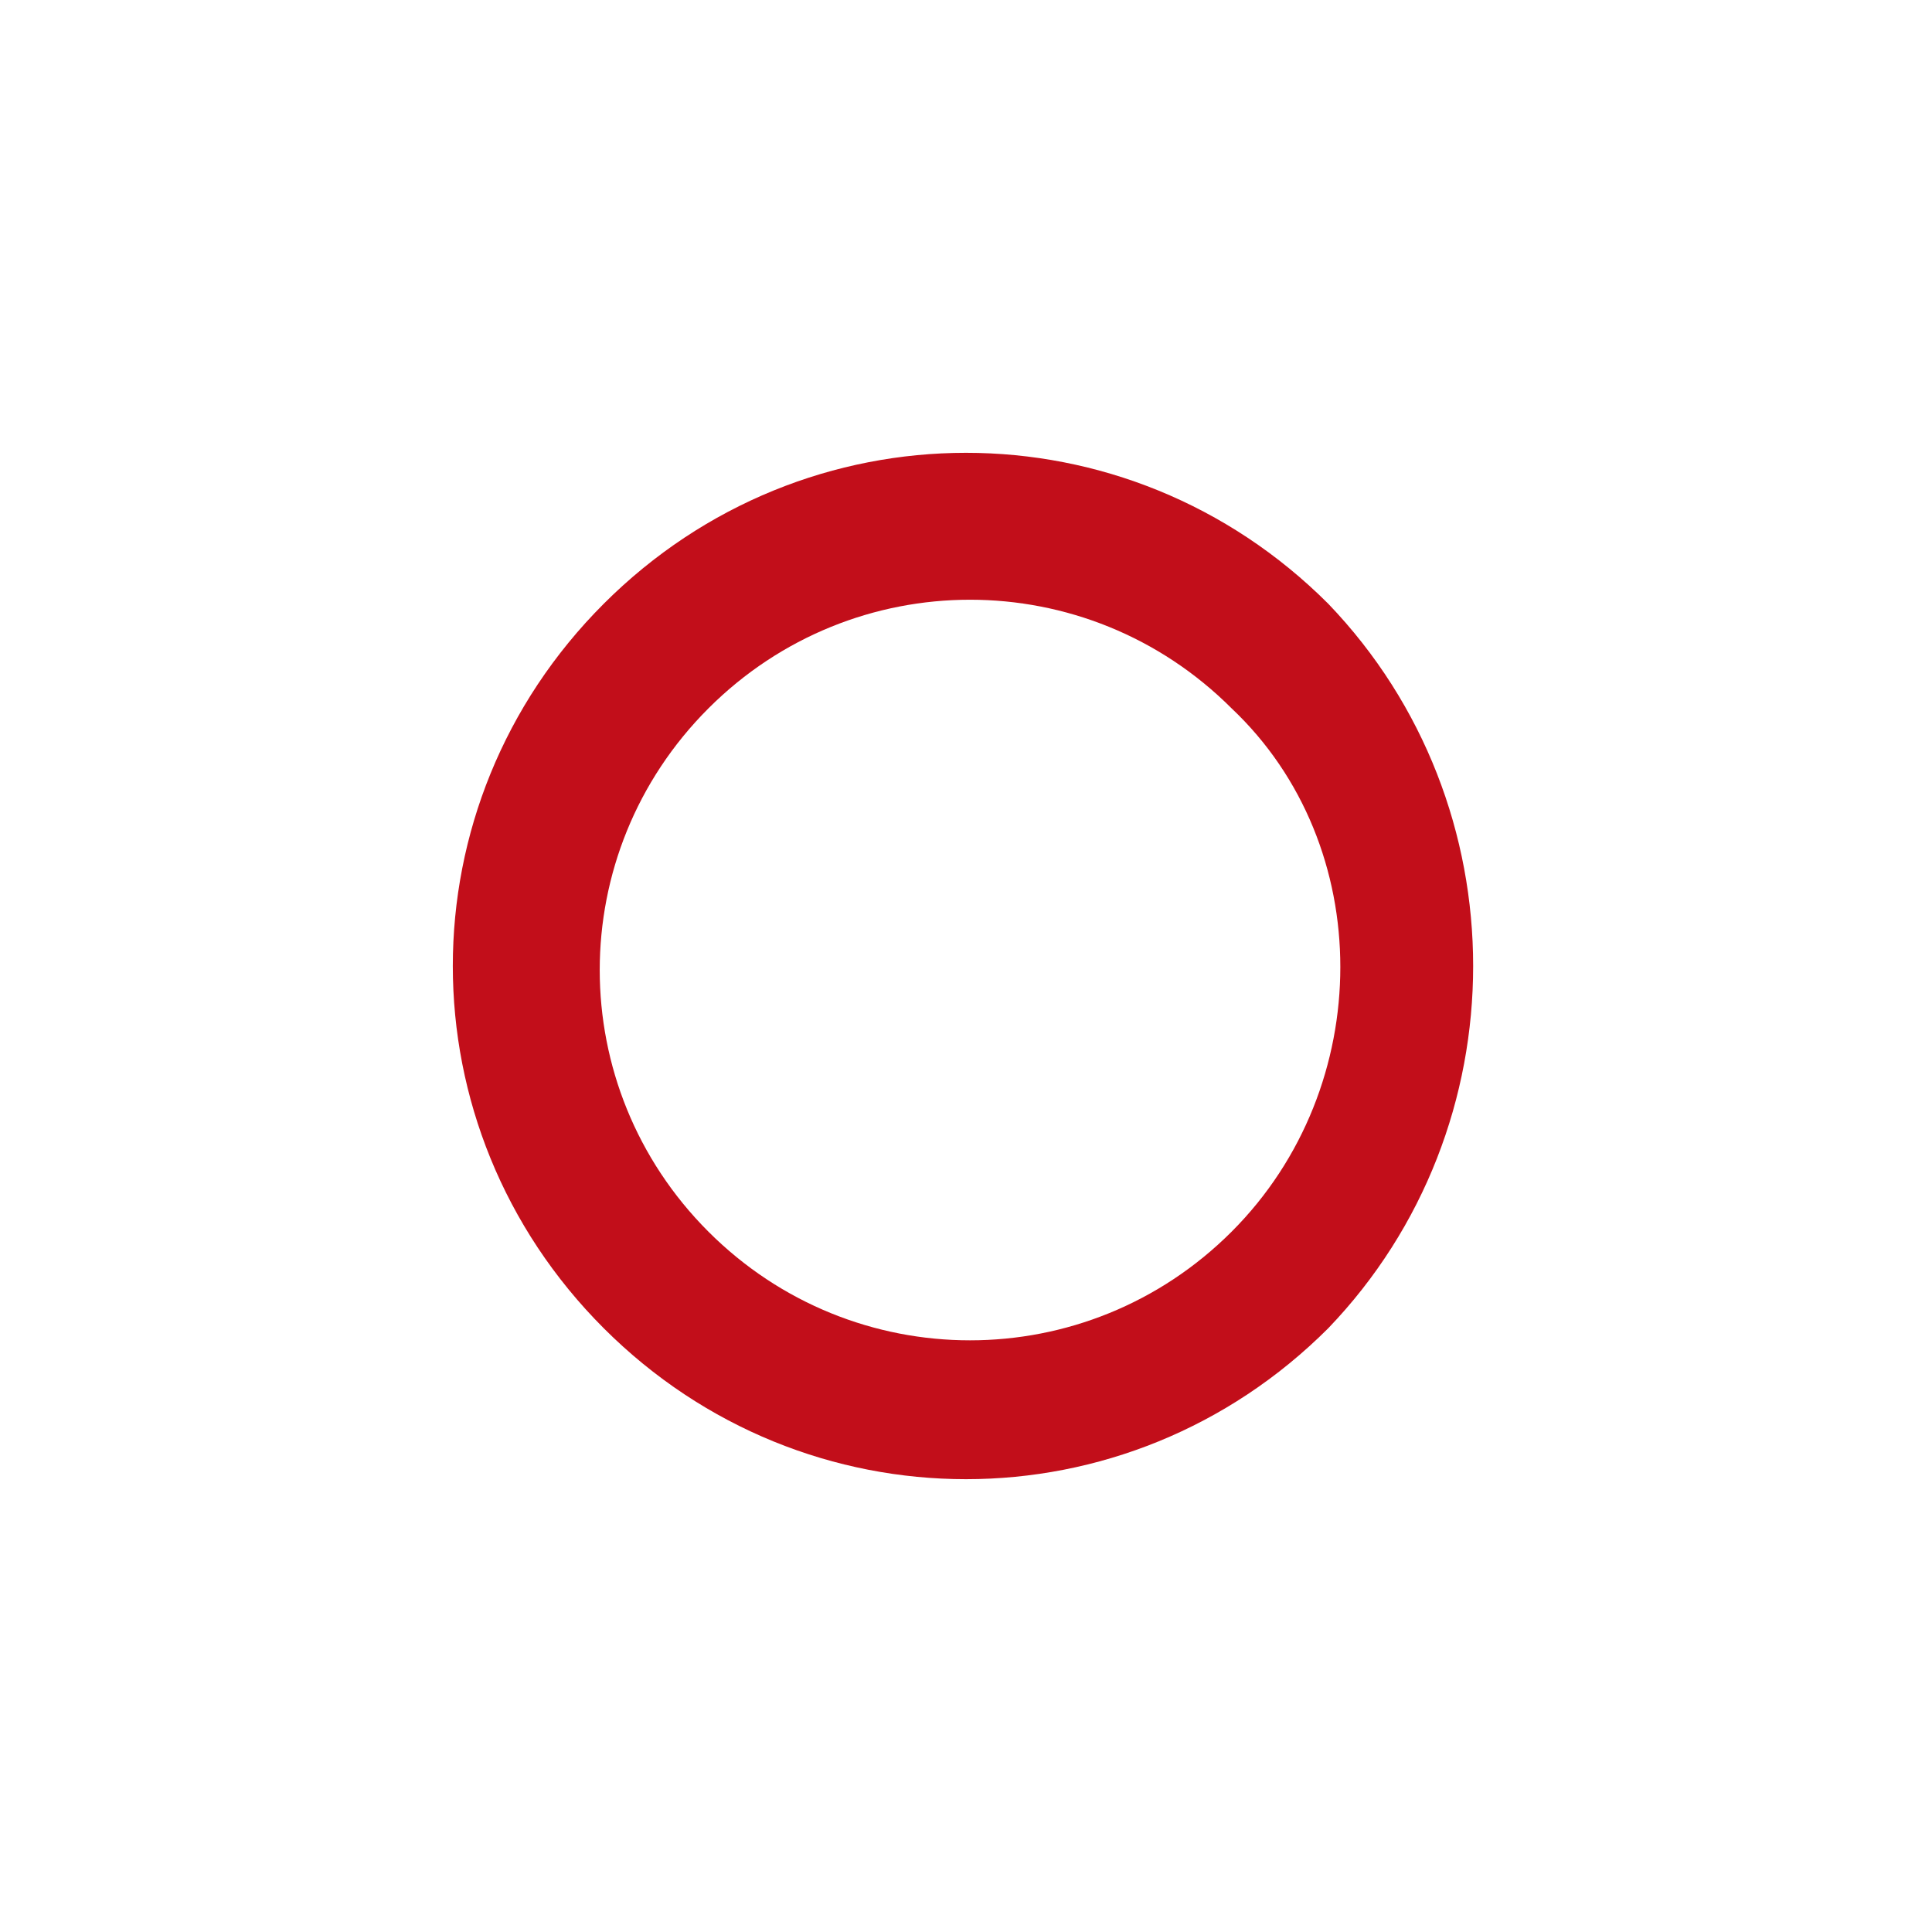 <?xml version="1.0" encoding="utf-8"?>
<!-- Generator: Adobe Illustrator 19.0.0, SVG Export Plug-In . SVG Version: 6.00 Build 0)  -->
<svg version="1.1" id="b4e39efd-cbb9-4581-89fb-e6a8fb74c985"
	 xmlns="http://www.w3.org/2000/svg" xmlns:xlink="http://www.w3.org/1999/xlink" x="0px" y="0px" viewBox="-112 114 24 24"
	 style="enable-background:new -112 114 24 24;" xml:space="preserve">
<style type="text/css">
	.st0{fill:#C20E1A;}
</style>
<title>S</title>
<path class="st0" d="M-95.5,121.5c-2.5-2.5-6.5-2.5-9,0c-2.5,2.5-2.5,6.5,0,9s6.5,2.5,9,0c0,0,0,0,0,0
	C-93.1,128-93.1,124-95.5,121.5z M-96.7,129.3c-1.8,1.8-4.7,1.8-6.5,0c-1.8-1.8-1.8-4.7,0-6.5c1.8-1.8,4.7-1.8,6.5,0c0,0,0,0,0,0
	C-94.9,124.5-94.9,127.5-96.7,129.3C-96.7,129.3-96.7,129.3-96.7,129.3L-96.7,129.3z"/>
</svg>
